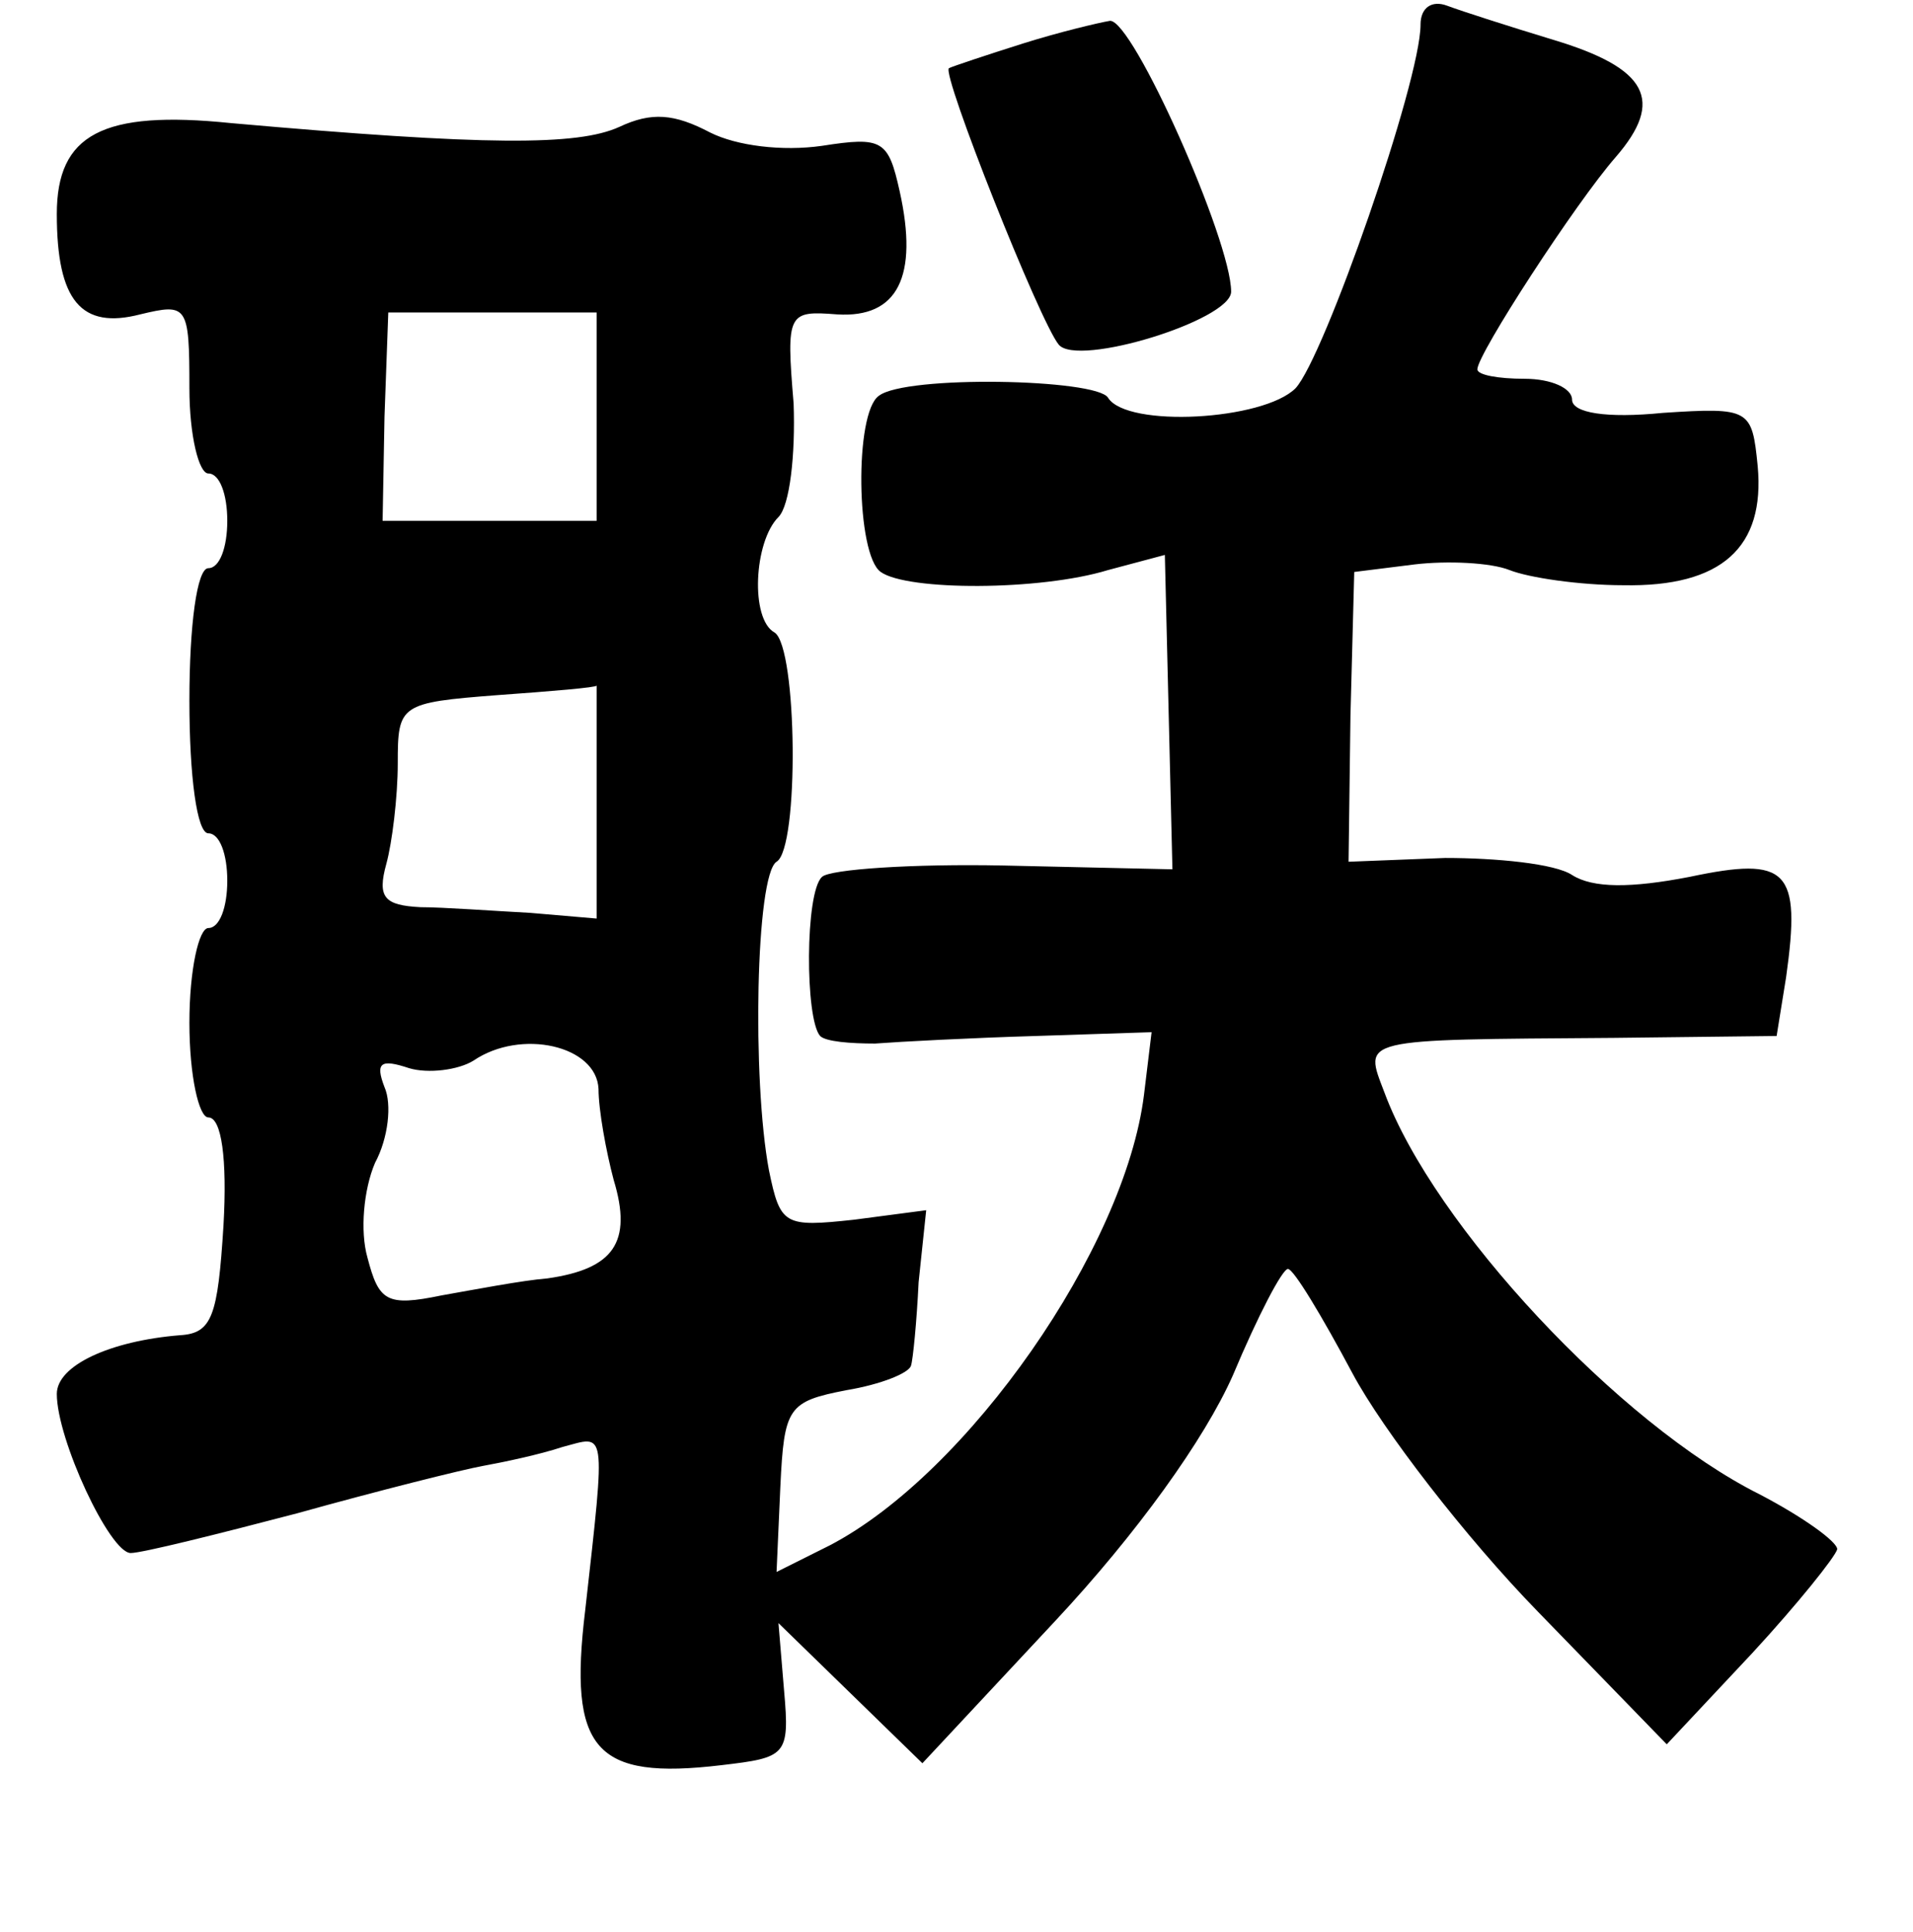 <?xml version="1.0" standalone="no"?>
<!DOCTYPE svg PUBLIC "-//W3C//DTD SVG 20010904//EN"
 "http://www.w3.org/TR/2001/REC-SVG-20010904/DTD/svg10.dtd">
<svg version="1.0" xmlns="http://www.w3.org/2000/svg"
 width="101pt" height="102pt" viewBox="0 0 101 102"
 preserveAspectRatio="xMidYMid meet">
<g transform="translate(0,102) scale(0.1,-0.1)"
fill="#000000" stroke="none">
<path d="M750 1007 c0 -30 -51 -176 -66 -192 -17 -17 -89 -21 -99 -5 -6 10
-107 12 -121 1 -13 -9 -12 -84 1 -93 14 -10 84 -10 120 1 l30 8 2 -83 2 -83
-89 2 c-48 1 -92 -2 -96 -6 -9 -8 -9 -75 -1 -84 3 -3 16 -4 29 -4 13 1 51 3
85 4 l61 2 -4 -33 c-10 -81 -93 -200 -166 -238 l-28 -14 2 45 c2 42 4 45 35
51 18 3 33 9 34 13 1 3 3 23 4 44 l4 38 -38 -5 c-37 -4 -39 -3 -45 26 -9 48
-7 156 4 163 12 7 11 113 -1 121 -13 7 -11 48 2 61 6 6 9 33 8 60 -4 48 -3 49
23 47 32 -2 43 20 33 65 -6 27 -9 29 -41 24 -21 -3 -45 0 -59 7 -19 10 -31 11
-48 3 -22 -10 -70 -10 -205 2 -68 7 -92 -6 -92 -48 0 -46 13 -61 44 -53 25 6
26 5 26 -39 0 -25 5 -45 10 -45 6 0 10 -11 10 -25 0 -14 -4 -25 -10 -25 -6 0
-10 -30 -10 -70 0 -40 4 -70 10 -70 6 0 10 -11 10 -25 0 -14 -4 -25 -10 -25
-5 0 -10 -22 -10 -50 0 -28 5 -50 10 -50 7 0 10 -22 8 -57 -3 -48 -6 -57 -23
-58 -37 -3 -65 -16 -65 -31 0 -24 28 -84 39 -84 6 0 46 10 88 21 43 12 87 23
98 25 11 2 30 6 42 10 23 6 23 12 12 -86 -9 -74 5 -90 72 -82 34 4 36 5 33 39
l-3 36 38 -37 38 -37 70 75 c43 46 79 96 94 130 13 31 26 56 29 56 3 0 18 -25
34 -55 16 -30 60 -87 98 -126 l68 -70 45 48 c24 26 44 51 45 55 0 4 -18 17
-41 29 -74 37 -172 142 -198 212 -11 29 -15 28 121 29 l86 1 5 31 c8 57 1 64
-51 53 -31 -6 -51 -6 -62 1 -9 6 -40 9 -67 9 l-51 -2 1 77 2 76 32 4 c17 2 40
1 50 -3 10 -4 37 -8 60 -8 52 -1 75 20 71 63 -3 30 -4 31 -50 28 -30 -3 -48 0
-48 7 0 6 -11 11 -25 11 -14 0 -25 2 -25 5 0 8 52 88 73 112 26 30 17 47 -33
62 -23 7 -48 15 -56 18 -8 3 -14 -1 -14 -10z m-435 -207 l0 -55 -57 0 -56 0 1
55 2 55 55 0 55 0 0 -55z m0 -203 l0 -62 -35 3 c-19 1 -46 3 -58 3 -19 1 -23
5 -18 23 3 11 6 35 6 53 0 31 1 32 53 36 28 2 52 4 52 5 0 1 0 -26 0 -61z m1
-152 c0 -11 4 -33 8 -48 10 -33 0 -47 -35 -52 -13 -1 -39 -6 -56 -9 -29 -6
-33 -3 -39 20 -4 14 -2 36 4 50 7 13 9 31 5 40 -5 13 -2 15 13 10 10 -3 26 -1
34 4 25 17 65 8 66 -15z"/>
<path d="M540 997 c-19 -6 -37 -12 -39 -13 -4 -3 48 -134 58 -146 10 -12 91
13 91 28 0 27 -52 144 -64 143 -6 -1 -27 -6 -46 -12z"/>
</g>
</svg>

